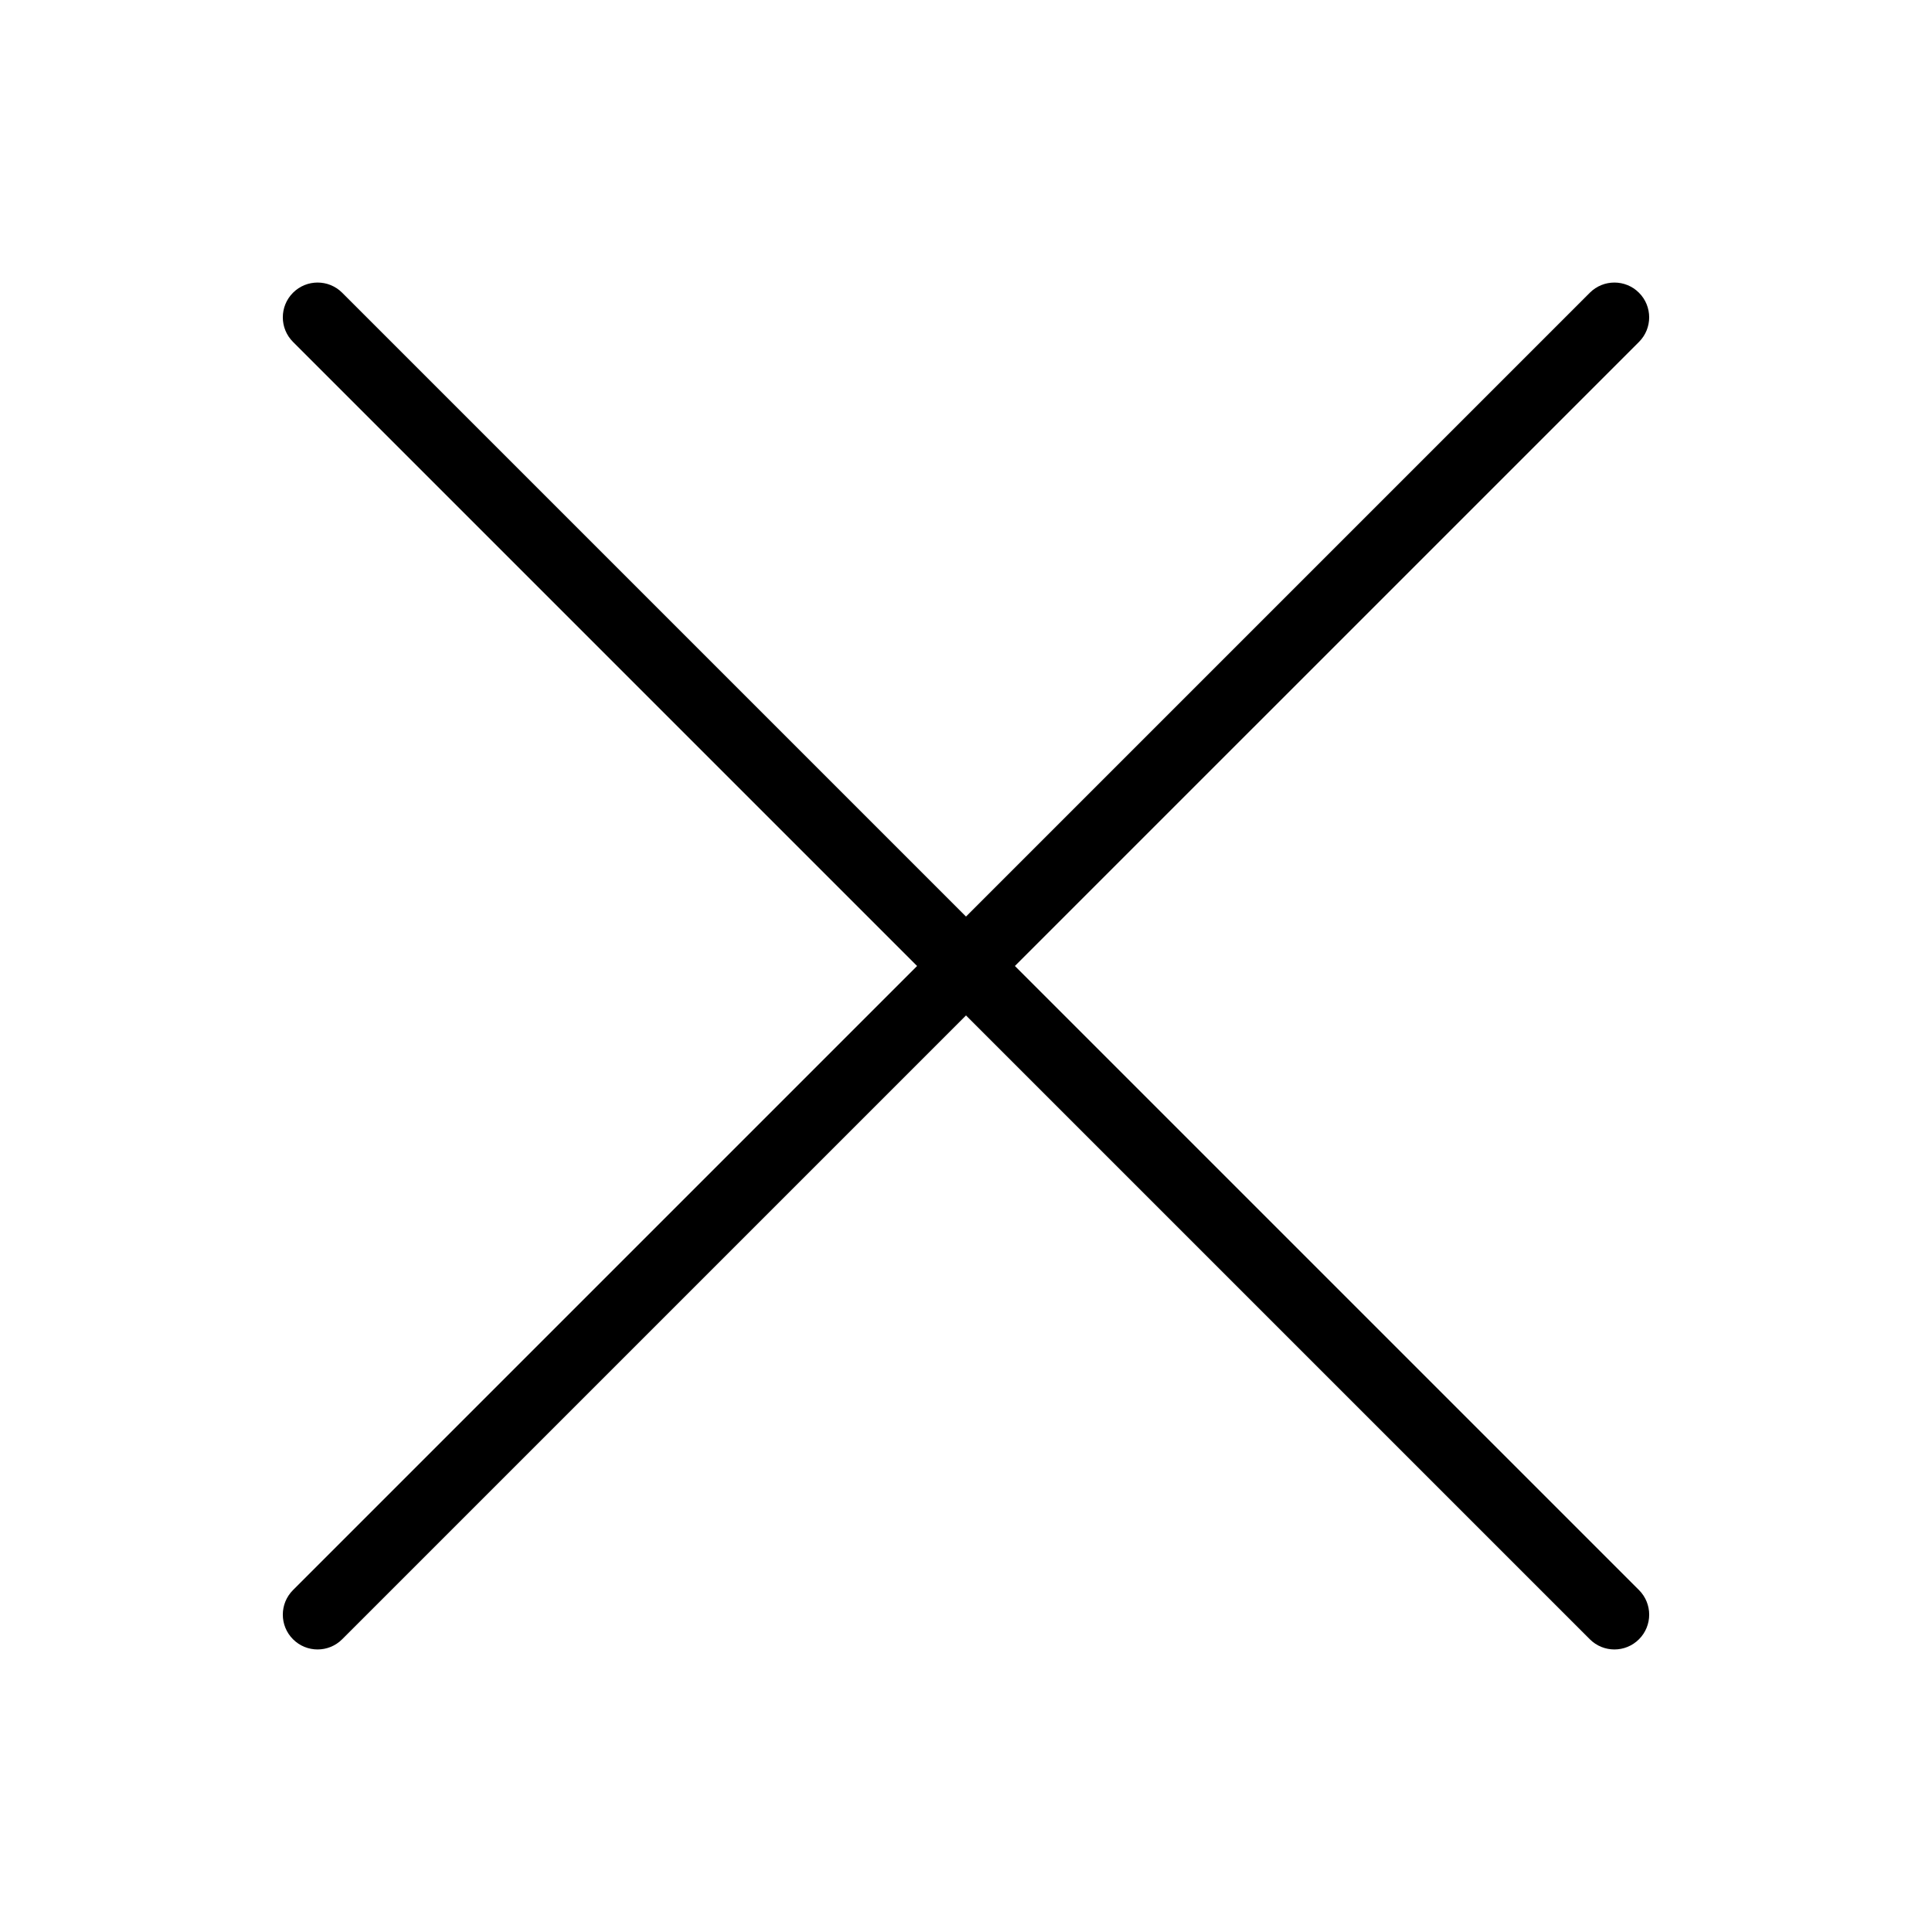 <?xml version="1.0" encoding="utf-8"?>
<!-- Generator: Adobe Illustrator 15.0.0, SVG Export Plug-In . SVG Version: 6.00 Build 0)  -->
<!DOCTYPE svg PUBLIC "-//W3C//DTD SVG 1.1//EN" "http://www.w3.org/Graphics/SVG/1.1/DTD/svg11.dtd">
<svg version="1.1" id="btn-close_1_" xmlns="http://www.w3.org/2000/svg" xmlns:xlink="http://www.w3.org/1999/xlink" x="0px"
	 y="0px" width="256px" height="256px" viewBox="0 0 256 256" enable-background="new 0 0 256 256" xml:space="preserve">
<g id="btn-close">
	<path d="M134.479,127.999l82.695-82.694c1.799-1.798,1.801-4.715,0-6.516c-1.799-1.799-4.715-1.799-6.516,0L128,121.448
		L45.341,38.789c-1.8-1.799-4.717-1.799-6.515,0c-1.801,1.8-1.801,4.717,0,6.516l82.693,82.694l-82.693,82.694
		c-1.801,1.8-1.801,4.718,0,6.517c1.799,1.802,4.716,1.802,6.515,0L128,134.553l82.659,82.657c1.799,1.802,4.717,1.802,6.516,0
		c1.8-1.799,1.8-4.717,0-6.517L134.479,127.999z"/>
</g>
</svg>
